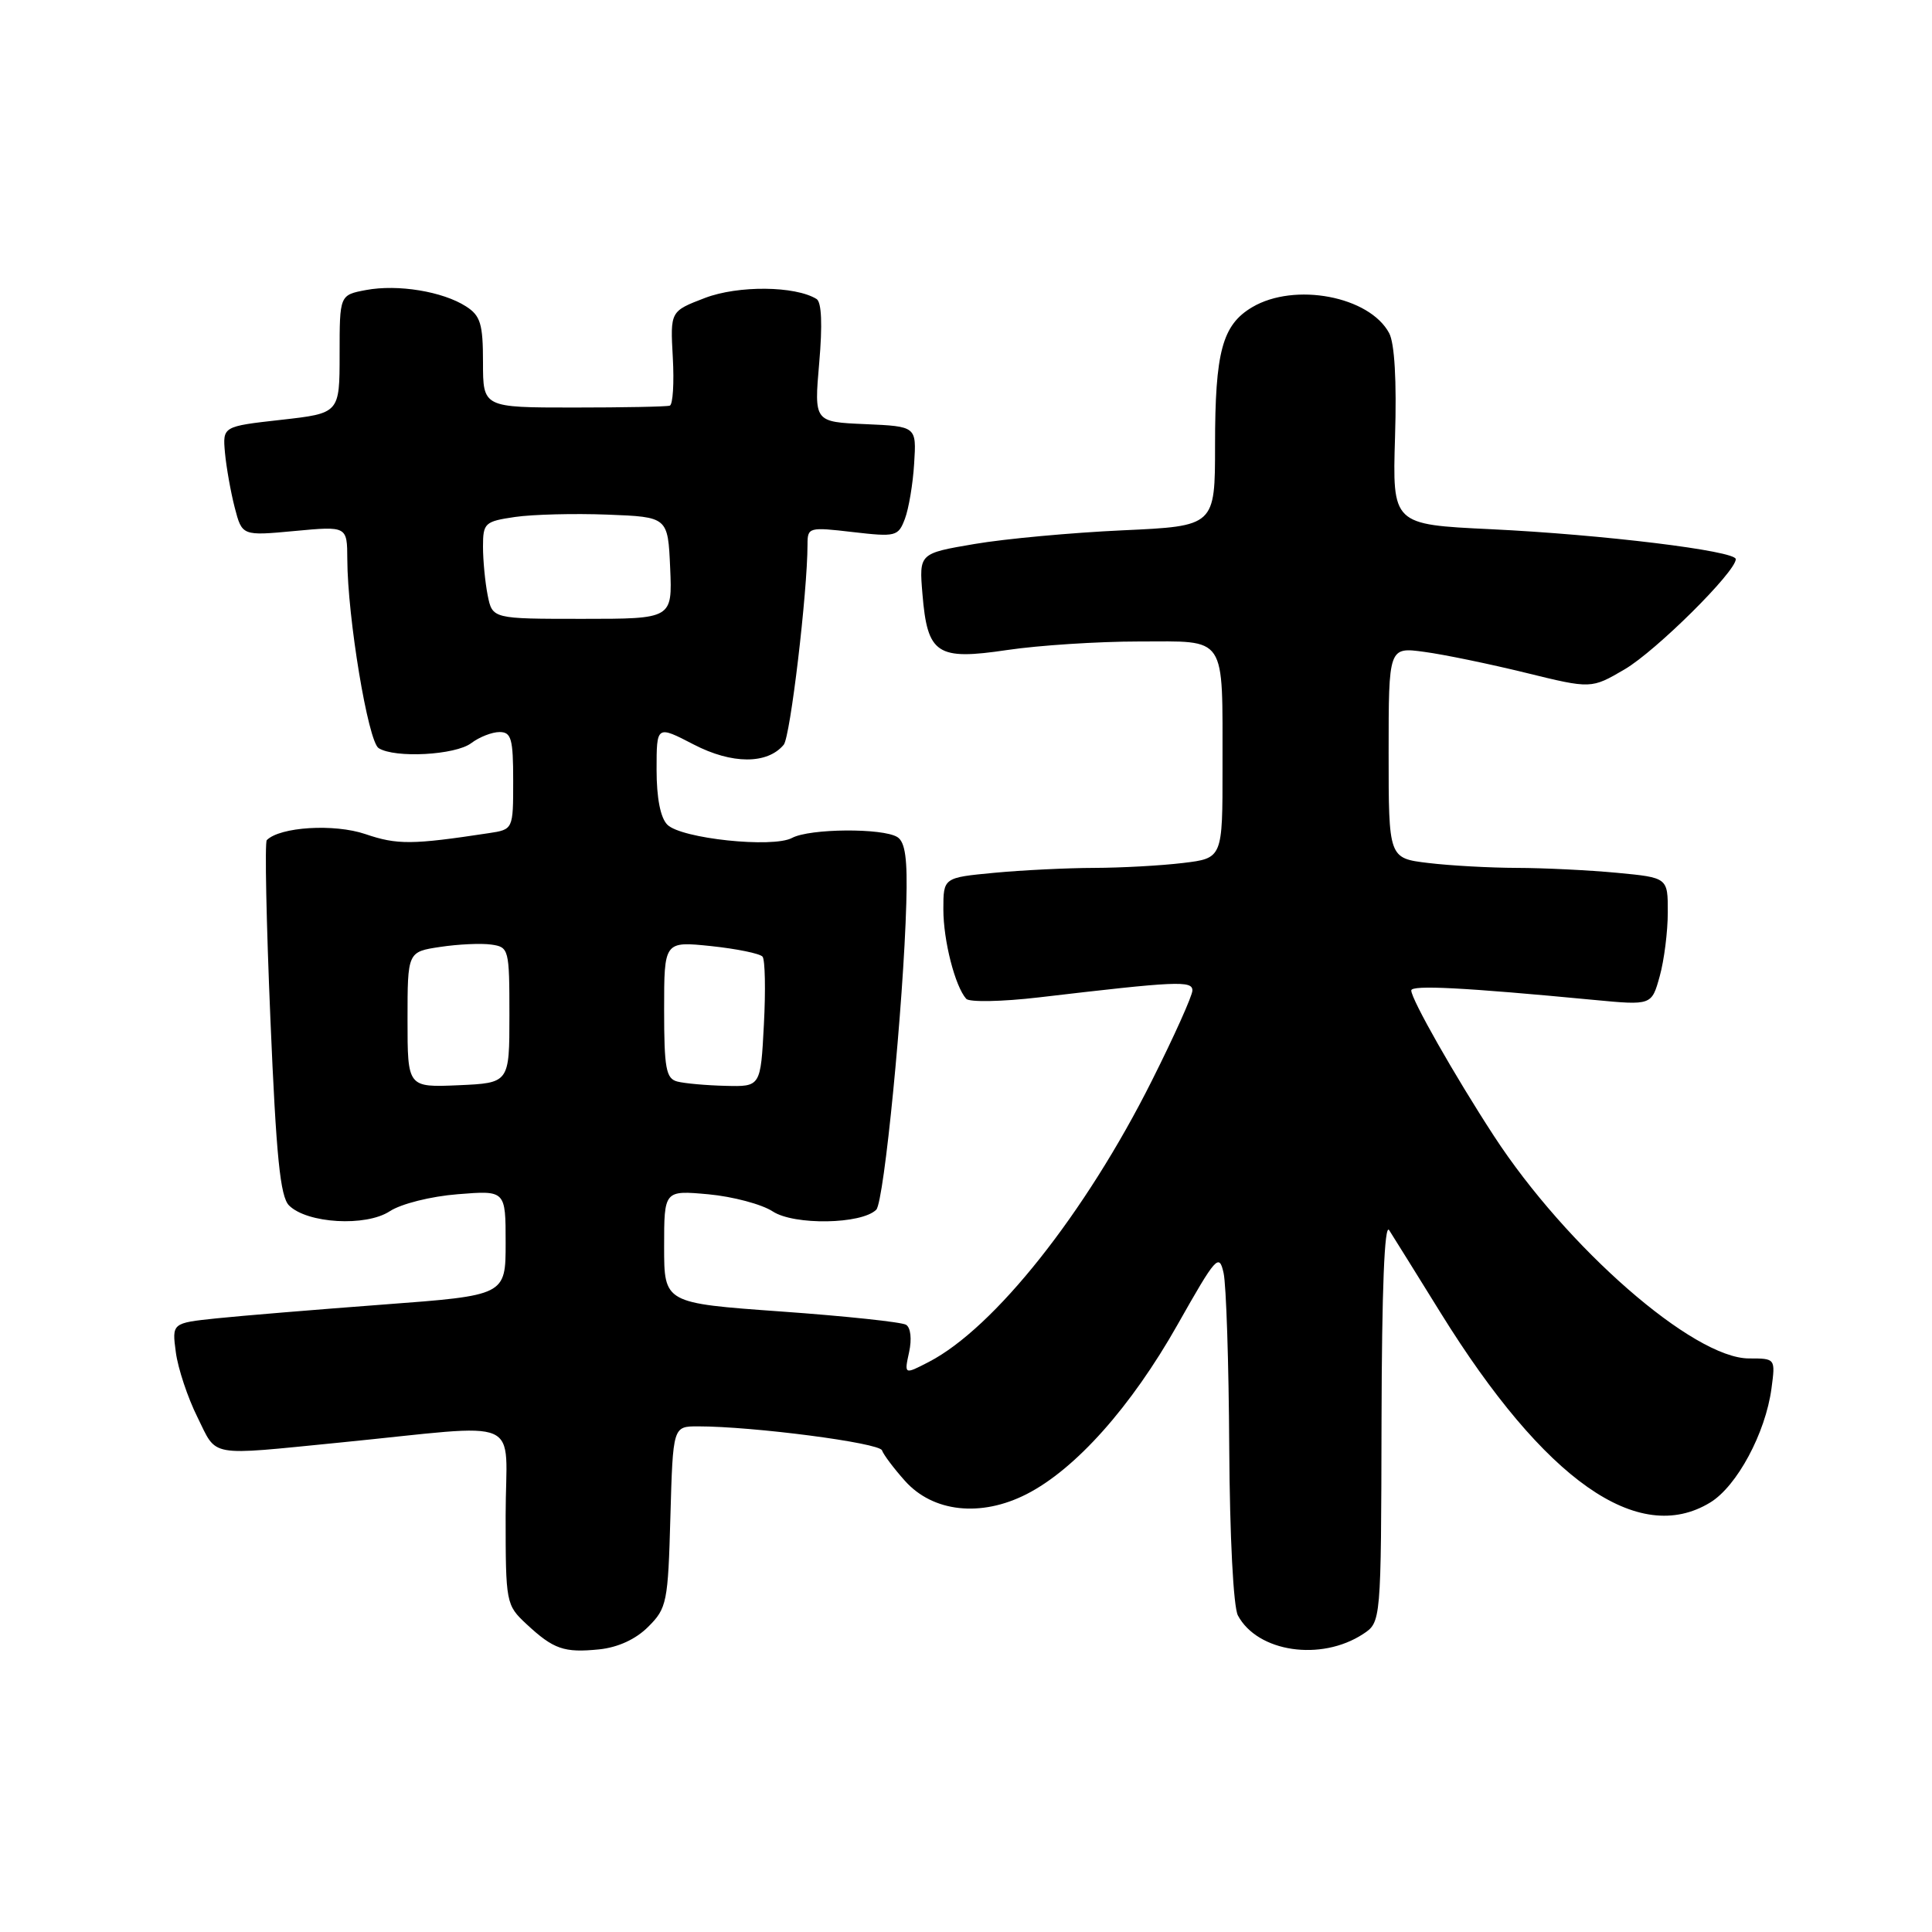 <?xml version="1.0" encoding="UTF-8" standalone="no"?>
<!DOCTYPE svg PUBLIC "-//W3C//DTD SVG 1.1//EN" "http://www.w3.org/Graphics/SVG/1.1/DTD/svg11.dtd" >
<svg xmlns="http://www.w3.org/2000/svg" xmlns:xlink="http://www.w3.org/1999/xlink" version="1.1" viewBox="0 0 256 256">
 <g >
 <path fill="currentColor"
d=" M 85.90 215.55 C 88.36 213.10 88.52 212.33 88.83 200.98 C 89.17 189.00 89.17 189.00 92.48 189.00 C 99.80 189.00 116.52 191.18 116.87 192.18 C 117.08 192.77 118.45 194.59 119.91 196.22 C 123.62 200.38 129.98 201.07 136.03 197.98 C 142.52 194.67 149.89 186.40 156.04 175.51 C 161.14 166.49 161.54 166.03 162.13 168.67 C 162.48 170.23 162.82 180.64 162.88 191.82 C 162.95 203.59 163.43 212.94 164.03 214.06 C 166.63 218.92 175.03 220.17 180.61 216.52 C 183.00 214.95 183.00 214.95 183.06 188.23 C 183.10 170.88 183.45 162.03 184.07 163.00 C 184.60 163.82 187.67 168.77 190.91 173.99 C 204.67 196.17 217.09 204.90 226.61 199.09 C 230.15 196.94 233.94 189.89 234.73 183.98 C 235.26 180.00 235.26 180.00 231.75 180.00 C 224.40 180.00 207.60 165.33 197.94 150.50 C 192.73 142.50 187.00 132.41 187.00 131.24 C 187.00 130.49 193.99 130.85 211.17 132.49 C 218.85 133.22 218.85 133.22 219.92 129.36 C 220.51 127.24 220.99 123.43 220.99 120.89 C 221.00 116.29 221.00 116.29 214.25 115.65 C 210.54 115.30 204.57 115.01 201.00 115.00 C 197.43 114.99 192.14 114.70 189.25 114.35 C 184.00 113.72 184.00 113.72 184.00 99.72 C 184.00 85.73 184.00 85.73 188.75 86.38 C 191.36 86.73 197.40 87.98 202.17 89.15 C 210.85 91.28 210.85 91.28 215.29 88.68 C 219.43 86.25 230.00 75.77 230.00 74.09 C 230.00 72.99 212.36 70.83 197.50 70.12 C 184.50 69.50 184.50 69.50 184.85 57.88 C 185.08 50.47 184.79 45.48 184.07 44.14 C 181.46 39.26 171.55 37.38 165.93 40.70 C 161.96 43.05 161.00 46.60 161.00 59.00 C 161.00 69.71 161.00 69.71 148.75 70.27 C 142.01 70.58 133.19 71.39 129.14 72.08 C 121.78 73.33 121.78 73.33 122.23 78.72 C 122.89 86.70 124.14 87.52 133.46 86.13 C 137.65 85.51 145.51 85.00 150.92 85.00 C 162.69 85.00 161.97 83.92 161.99 101.61 C 162.00 113.72 162.00 113.72 156.75 114.35 C 153.86 114.70 148.57 114.99 145.00 115.00 C 141.43 115.01 135.46 115.30 131.75 115.65 C 125.00 116.29 125.00 116.29 125.00 120.50 C 125.00 124.64 126.55 130.69 128.03 132.35 C 128.45 132.81 132.78 132.73 137.65 132.16 C 155.93 130.01 158.00 129.91 158.00 131.24 C 158.00 131.93 155.58 137.32 152.62 143.21 C 143.83 160.75 131.75 175.98 123.06 180.47 C 119.81 182.15 119.81 182.15 120.46 179.17 C 120.84 177.44 120.67 175.92 120.06 175.54 C 119.48 175.18 112.03 174.39 103.50 173.78 C 88.00 172.67 88.00 172.67 88.00 165.20 C 88.00 157.72 88.00 157.72 93.87 158.25 C 97.10 158.55 100.94 159.57 102.39 160.52 C 105.23 162.38 114.17 162.23 116.11 160.29 C 117.15 159.25 119.72 133.07 120.09 119.66 C 120.26 113.82 119.95 111.58 118.91 110.92 C 116.97 109.70 107.30 109.77 104.95 111.03 C 102.38 112.40 90.27 111.12 88.43 109.28 C 87.51 108.37 87.00 105.73 87.00 101.98 C 87.00 96.10 87.00 96.10 91.92 98.65 C 96.99 101.28 101.68 101.29 103.85 98.68 C 104.72 97.63 106.99 78.51 107.00 72.15 C 107.00 69.87 107.17 69.82 112.99 70.50 C 118.70 71.16 119.02 71.08 119.90 68.76 C 120.41 67.42 120.97 64.11 121.13 61.41 C 121.44 56.50 121.44 56.50 114.66 56.20 C 107.87 55.91 107.87 55.91 108.55 48.08 C 108.99 43.04 108.87 40.04 108.20 39.62 C 105.37 37.87 97.81 37.80 93.41 39.48 C 88.81 41.24 88.81 41.24 89.15 47.37 C 89.34 50.74 89.16 53.61 88.75 53.75 C 88.34 53.89 82.60 54.00 76.00 54.00 C 64.00 54.00 64.00 54.00 64.00 48.02 C 64.00 42.92 63.67 41.83 61.75 40.60 C 58.67 38.62 52.72 37.64 48.50 38.43 C 45.00 39.09 45.00 39.09 45.00 46.93 C 45.00 54.76 45.00 54.76 37.25 55.63 C 29.50 56.50 29.50 56.50 29.81 60.00 C 29.99 61.92 30.57 65.19 31.10 67.25 C 32.08 71.01 32.08 71.01 39.04 70.36 C 46.00 69.71 46.00 69.71 46.02 74.11 C 46.05 81.85 48.77 98.24 50.17 99.13 C 52.32 100.49 60.34 100.06 62.44 98.47 C 63.51 97.66 65.20 97.00 66.19 97.00 C 67.75 97.00 68.00 97.89 68.00 103.45 C 68.00 109.91 68.00 109.91 64.75 110.40 C 54.61 111.94 52.63 111.96 48.41 110.52 C 44.28 109.12 37.11 109.56 35.35 111.32 C 35.07 111.59 35.29 122.26 35.83 135.03 C 36.60 153.29 37.13 158.56 38.30 159.73 C 40.70 162.12 48.48 162.57 51.64 160.50 C 53.15 159.51 57.09 158.52 60.66 158.24 C 67.00 157.73 67.00 157.73 67.00 164.69 C 67.00 171.65 67.00 171.65 50.79 172.86 C 41.88 173.53 31.93 174.35 28.68 174.69 C 22.78 175.31 22.78 175.31 23.30 179.19 C 23.58 181.32 24.87 185.19 26.16 187.78 C 28.82 193.15 27.37 192.89 45.00 191.15 C 69.98 188.68 67.00 187.37 67.00 200.80 C 67.00 212.41 67.05 212.67 69.75 215.19 C 73.35 218.54 74.73 219.02 79.40 218.55 C 81.89 218.29 84.25 217.21 85.90 215.55 Z  M 54.00 135.11 C 54.00 126.12 54.00 126.12 58.34 125.47 C 60.73 125.11 63.77 124.97 65.09 125.16 C 67.43 125.49 67.50 125.75 67.50 134.50 C 67.50 143.50 67.50 143.50 60.75 143.80 C 54.00 144.09 54.00 144.09 54.00 135.11 Z  M 89.75 143.31 C 88.25 142.92 88.00 141.58 88.00 133.78 C 88.00 124.72 88.00 124.72 94.21 125.36 C 97.62 125.72 100.69 126.35 101.04 126.76 C 101.38 127.17 101.46 131.21 101.22 135.75 C 100.79 144.00 100.79 144.00 96.14 143.88 C 93.59 143.82 90.71 143.56 89.75 143.31 Z  M 64.62 78.88 C 64.28 77.16 64.00 74.26 64.00 72.44 C 64.00 69.30 64.23 69.09 68.25 68.50 C 70.59 68.16 76.10 68.02 80.50 68.19 C 88.50 68.50 88.50 68.50 88.80 75.25 C 89.09 82.00 89.09 82.00 77.17 82.00 C 65.25 82.00 65.25 82.00 64.62 78.88 Z "/>
</g>
</svg>
